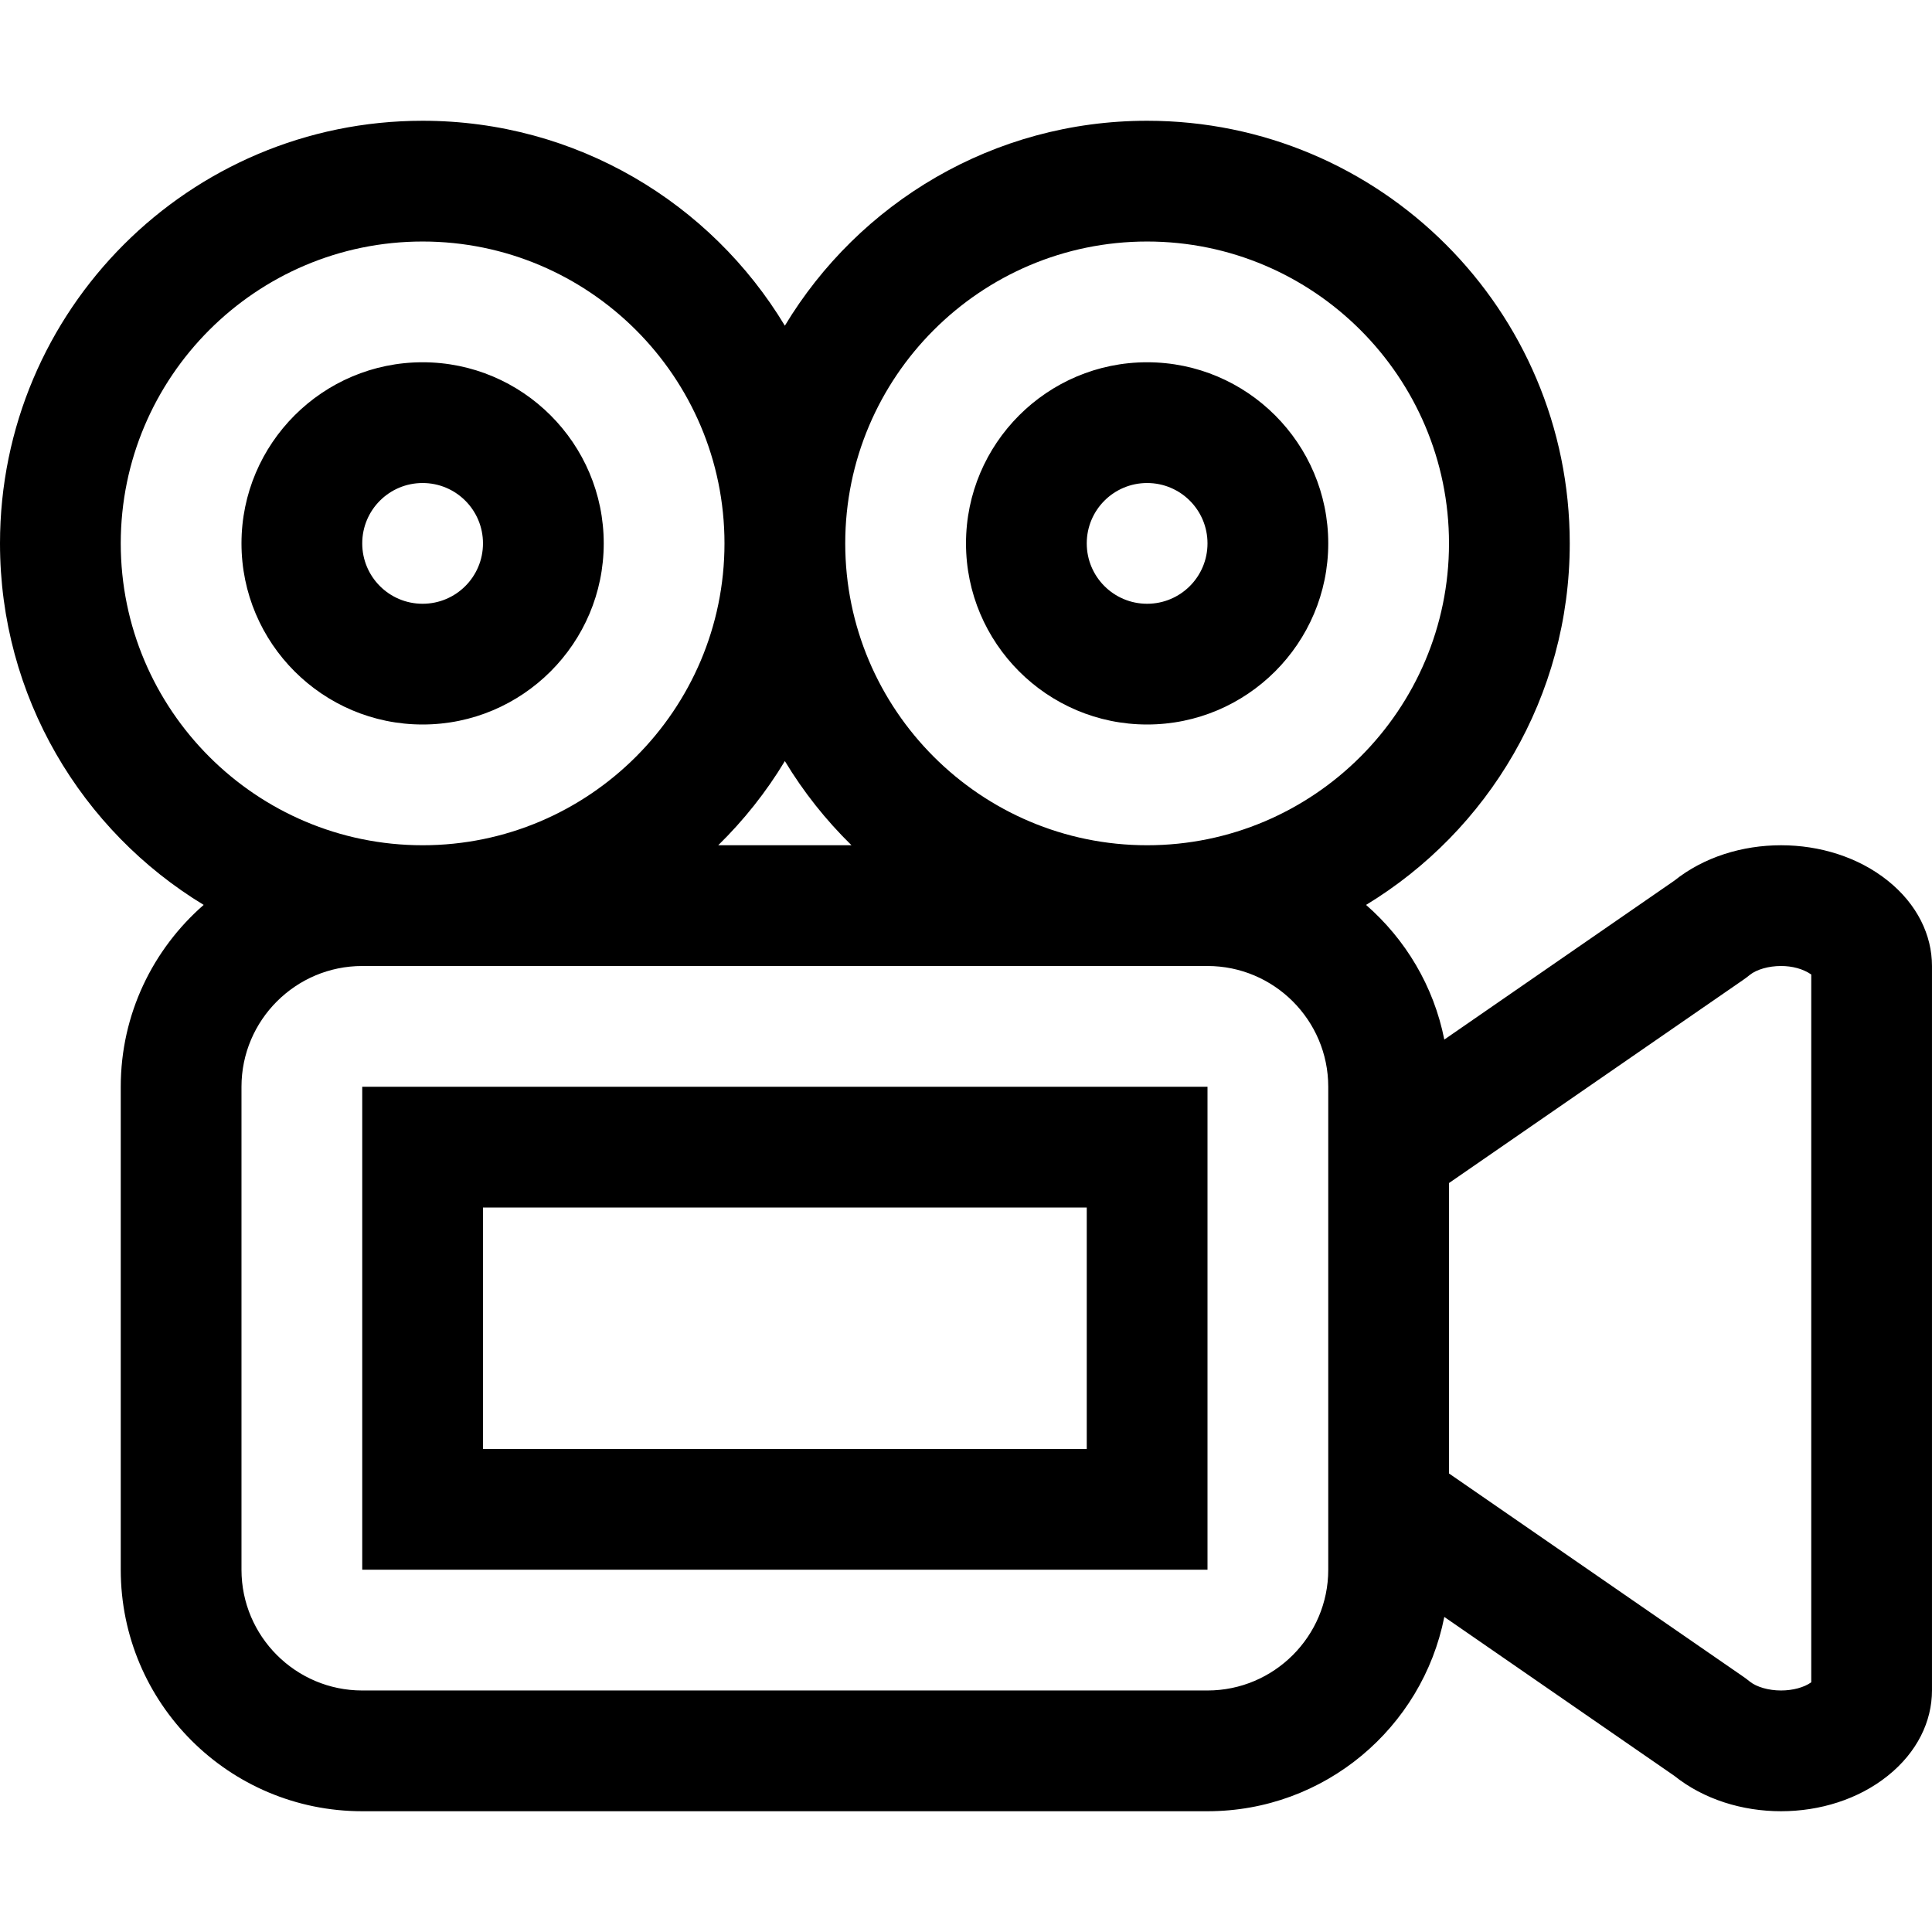 <?xml version="1.0" encoding="utf-8"?>
<!-- Generator: Adobe Illustrator 16.0.0, SVG Export Plug-In . SVG Version: 6.00 Build 0)  -->
<!DOCTYPE svg PUBLIC "-//W3C//DTD SVG 1.1//EN" "http://www.w3.org/Graphics/SVG/1.1/DTD/svg11.dtd">
<svg version="1.1" id="Layer_1" xmlns="http://www.w3.org/2000/svg" xmlns:xlink="http://www.w3.org/1999/xlink" x="0px" y="0px"
	 width="128px" height="128px" viewBox="0 0 128 128" enable-background="new 0 0 128 128" xml:space="preserve">
<g>
	<g>
		<path d="M125.07,58.348C123.117,56.781,120.555,56,118,56c-2.563,0-5.117,0.781-7.074,2.348L95.689,68.874
			c-0.7-3.535-2.57-6.641-5.184-8.921C98.595,55.042,104,46.151,104,36.001c0-15.461-12.539-28-28-28
			c-10.185,0-19.101,5.443-24.001,13.577c-4.899-8.134-13.814-13.577-24-13.577C12.539,8.001,0,20.54,0,36.001
			c0,10.15,5.405,19.042,13.494,23.951C10.133,62.886,8,67.189,8,72v31.999c0,8.836,7.163,16,15.999,16H80
			c7.766,0,14.235-5.534,15.689-12.873l15.236,10.525c1.957,1.566,4.512,2.348,7.074,2.348c2.555,0,5.117-0.781,7.07-2.348
			c1.953-1.563,2.93-3.609,2.93-5.656V64.004C128,61.957,127.023,59.91,125.07,58.348z M56.414,56h-8.829
			c1.695-1.661,3.183-3.533,4.414-5.577C53.231,52.467,54.718,54.339,56.414,56z M8,36.001c0-11.027,8.972-20,19.999-20
			s20,8.973,20,20c0,11.026-8.973,19.999-20,19.999S8,47.027,8,36.001z M88,103.999c0,4.41-3.594,8-8,8H23.999c-4.41,0-8-3.59-8-8
			V72c0-4.41,3.59-8,8-8H80c4.406,0,8,3.59,8,8V103.999z M76,56c-11.031,0-20.001-8.973-20.001-19.999c0-11.027,8.97-20,20.001-20
			c11.023,0,20,8.973,20,20C96,47.027,87.023,56,76,56z M120,111.456c-0.461,0.336-1.219,0.543-2,0.543
			c-0.82,0-1.617-0.227-2.07-0.59c-0.148-0.121-0.297-0.234-0.453-0.34L96,97.621V78.379l19.477-13.449
			c0.156-0.105,0.305-0.219,0.453-0.34c0.453-0.363,1.25-0.59,2.07-0.59c0.734,0,1.453,0.184,2,0.563V111.456z M39.999,36.001
			c0-6.617-5.383-12-12-12s-12,5.383-12,12c0,6.616,5.383,11.999,12,11.999S39.999,42.617,39.999,36.001z M23.999,36.001
			c0-2.211,1.789-4,4-4s4,1.789,4,4s-1.789,4-4,4S23.999,38.212,23.999,36.001z M76,24.001c-6.617,0-12,5.383-12,12
			C64,42.617,69.383,48,76,48s12-5.383,12-11.999C88,29.384,82.617,24.001,76,24.001z M76,40.001c-2.211,0-4-1.789-4-4s1.789-4,4-4
			s4,1.789,4,4S78.211,40.001,76,40.001z M23.999,103.999H80V72H23.999V103.999z M31.999,80H72v16H31.999V80z"/>
	</g>
</g>
</svg>
